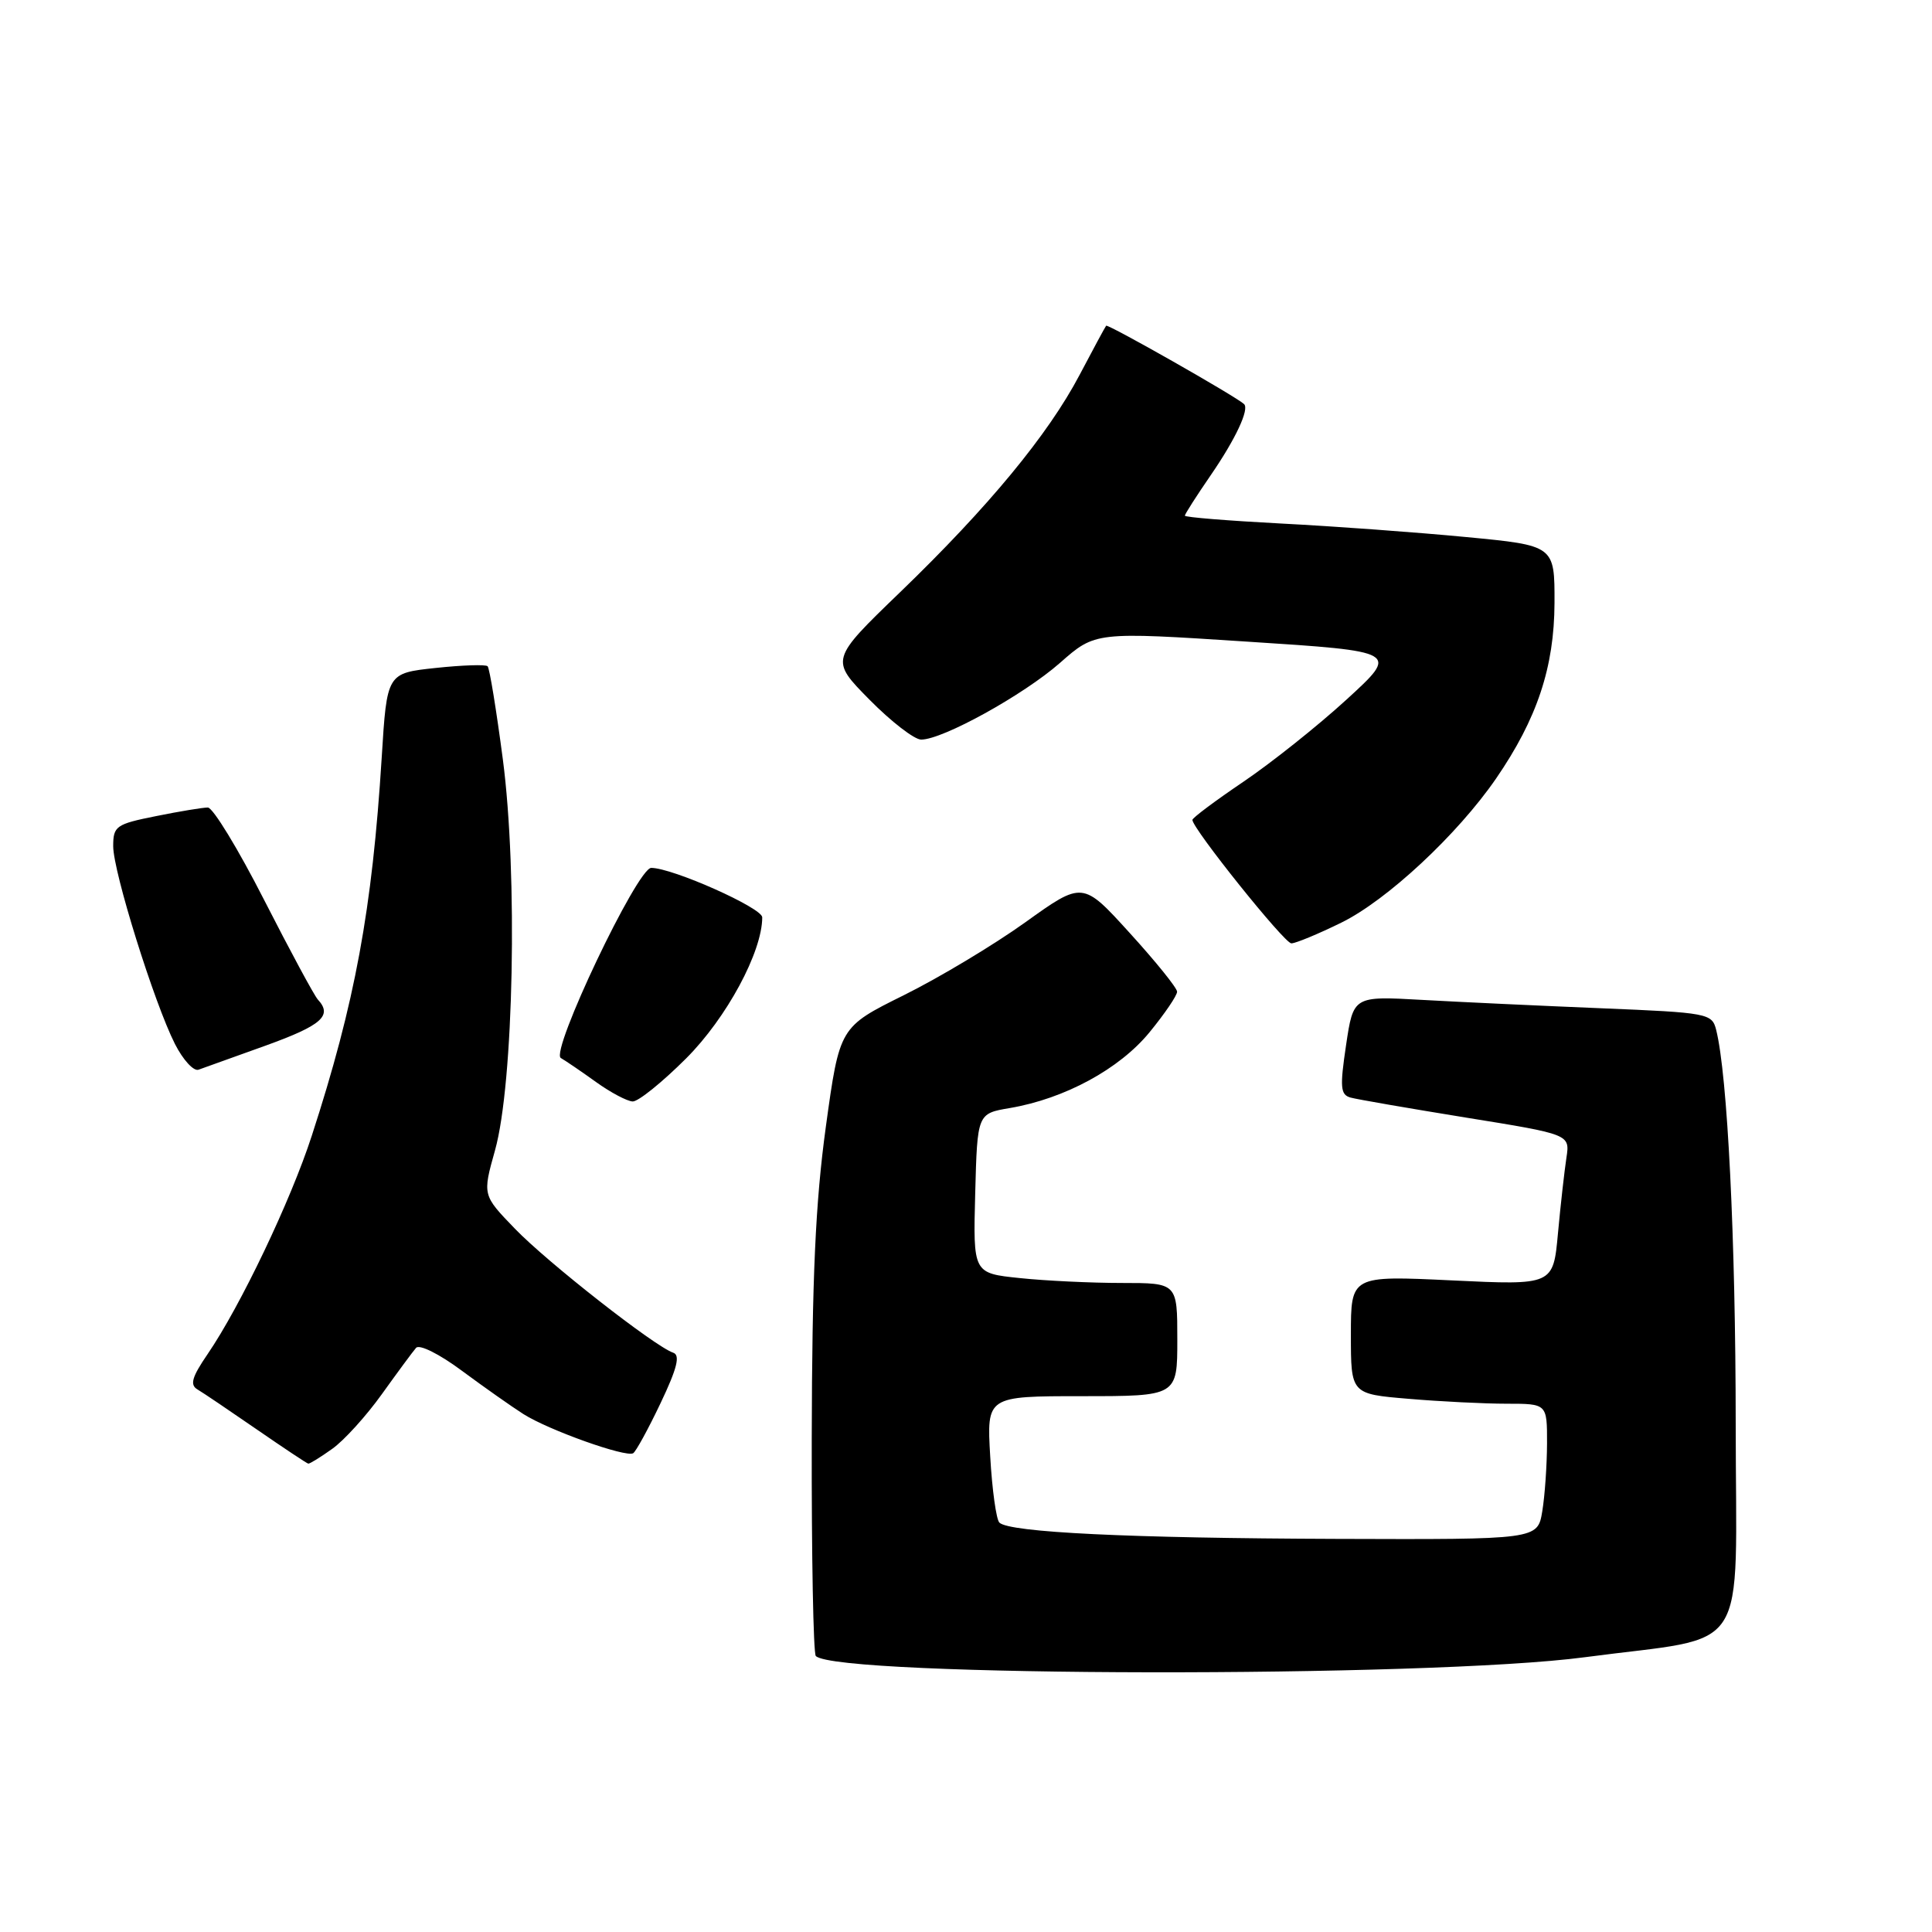 <?xml version="1.0" encoding="UTF-8" standalone="no"?>
<!DOCTYPE svg PUBLIC "-//W3C//DTD SVG 1.1//EN" "http://www.w3.org/Graphics/SVG/1.1/DTD/svg11.dtd" >
<svg xmlns="http://www.w3.org/2000/svg" xmlns:xlink="http://www.w3.org/1999/xlink" version="1.1" viewBox="0 0 256 256">
 <g >
 <path fill="currentColor"
d=" M 210.00 219.59 C 232.25 216.63 230.00 220.11 229.99 188.71 C 229.98 164.13 228.91 142.47 227.40 136.46 C 226.85 134.28 226.32 134.18 212.17 133.60 C 204.10 133.27 193.41 132.77 188.42 132.49 C 179.33 131.98 179.33 131.98 178.36 138.49 C 177.53 144.06 177.61 145.05 178.94 145.43 C 179.80 145.67 186.69 146.86 194.27 148.09 C 208.03 150.31 208.03 150.31 207.56 153.40 C 207.30 155.11 206.79 159.61 206.44 163.40 C 205.81 170.30 205.81 170.30 192.40 169.66 C 179.00 169.02 179.00 169.02 179.00 176.86 C 179.00 184.71 179.00 184.71 186.65 185.35 C 190.86 185.71 196.71 186.00 199.65 186.00 C 205.00 186.00 205.00 186.00 204.99 191.25 C 204.98 194.14 204.70 198.19 204.36 200.25 C 203.74 204.00 203.74 204.00 177.12 203.91 C 149.63 203.82 133.72 203.05 132.42 201.75 C 132.01 201.34 131.46 197.40 131.21 193.00 C 130.74 185.00 130.74 185.00 143.37 185.00 C 156.00 185.00 156.00 185.00 156.00 177.50 C 156.00 170.00 156.00 170.00 148.65 170.00 C 144.60 170.00 138.51 169.71 135.11 169.35 C 128.94 168.71 128.94 168.71 129.22 158.13 C 129.50 147.55 129.50 147.55 133.82 146.82 C 141.09 145.58 148.33 141.65 152.32 136.78 C 154.34 134.31 155.99 131.89 155.97 131.40 C 155.96 130.90 153.14 127.41 149.70 123.63 C 143.46 116.76 143.46 116.76 135.86 122.21 C 131.69 125.20 124.44 129.55 119.76 131.87 C 111.25 136.09 111.25 136.09 109.43 149.29 C 108.05 159.35 107.60 169.21 107.56 190.66 C 107.53 206.16 107.77 219.10 108.10 219.43 C 110.88 222.22 189.31 222.34 210.00 219.59 Z  M 44.02 191.98 C 45.58 190.88 48.54 187.61 50.60 184.73 C 52.66 181.86 54.70 179.09 55.13 178.60 C 55.57 178.09 58.23 179.42 61.20 181.63 C 64.12 183.79 67.78 186.37 69.35 187.37 C 72.70 189.50 82.94 193.15 83.90 192.56 C 84.26 192.34 85.90 189.35 87.53 185.92 C 89.73 181.30 90.16 179.56 89.20 179.24 C 86.75 178.41 72.50 167.25 68.22 162.80 C 63.93 158.36 63.93 158.36 65.59 152.43 C 68.07 143.60 68.62 115.79 66.63 100.62 C 65.77 94.09 64.87 88.53 64.61 88.28 C 64.36 88.03 61.26 88.13 57.71 88.51 C 51.27 89.20 51.27 89.20 50.58 100.35 C 49.32 120.52 47.05 132.85 41.31 150.50 C 38.52 159.11 31.85 173.07 27.52 179.41 C 25.42 182.48 25.13 183.50 26.17 184.11 C 26.90 184.54 30.42 186.92 34.00 189.39 C 37.58 191.86 40.66 193.91 40.85 193.94 C 41.04 193.97 42.47 193.09 44.02 191.98 Z  M 90.92 140.24 C 96.28 134.88 101.00 126.13 101.00 121.55 C 101.00 120.30 89.11 115.00 86.29 115.00 C 84.45 115.00 72.88 139.34 74.31 140.19 C 74.97 140.57 77.08 142.01 79.00 143.39 C 80.92 144.77 83.10 145.92 83.83 145.95 C 84.56 145.98 87.75 143.41 90.92 140.24 Z  M 35.25 138.53 C 42.63 135.86 44.09 134.58 42.12 132.45 C 41.64 131.93 38.44 125.99 35.00 119.25 C 31.57 112.51 28.21 107.00 27.54 107.00 C 26.88 107.00 23.78 107.51 20.67 108.14 C 15.37 109.20 15.00 109.46 15.00 112.13 C 15.00 115.52 20.43 132.90 23.18 138.33 C 24.25 140.44 25.66 141.98 26.31 141.74 C 26.97 141.51 30.99 140.06 35.25 138.53 Z  M 177.72 122.26 C 183.77 119.30 193.12 110.59 198.23 103.17 C 203.67 95.25 205.95 88.42 205.98 79.89 C 206.00 72.28 206.00 72.28 194.25 71.16 C 187.79 70.54 176.76 69.73 169.75 69.37 C 162.74 69.00 157.00 68.54 157.00 68.33 C 157.00 68.12 158.55 65.70 160.44 62.95 C 163.72 58.18 165.58 54.21 164.84 53.54 C 163.70 52.49 146.79 42.89 146.57 43.16 C 146.42 43.35 144.84 46.28 143.05 49.68 C 138.88 57.60 130.97 67.18 119.28 78.46 C 109.99 87.42 109.99 87.42 115.21 92.71 C 118.08 95.62 121.16 98.00 122.06 98.00 C 124.92 98.00 135.61 92.09 140.45 87.84 C 145.13 83.71 145.13 83.71 165.26 85.02 C 185.39 86.32 185.39 86.32 178.44 92.68 C 174.63 96.17 168.46 101.08 164.75 103.59 C 161.04 106.10 158.00 108.37 158.00 108.64 C 158.00 109.78 170.19 125.00 171.11 125.00 C 171.67 125.00 174.65 123.77 177.72 122.26 Z "/>
</g>
</svg>